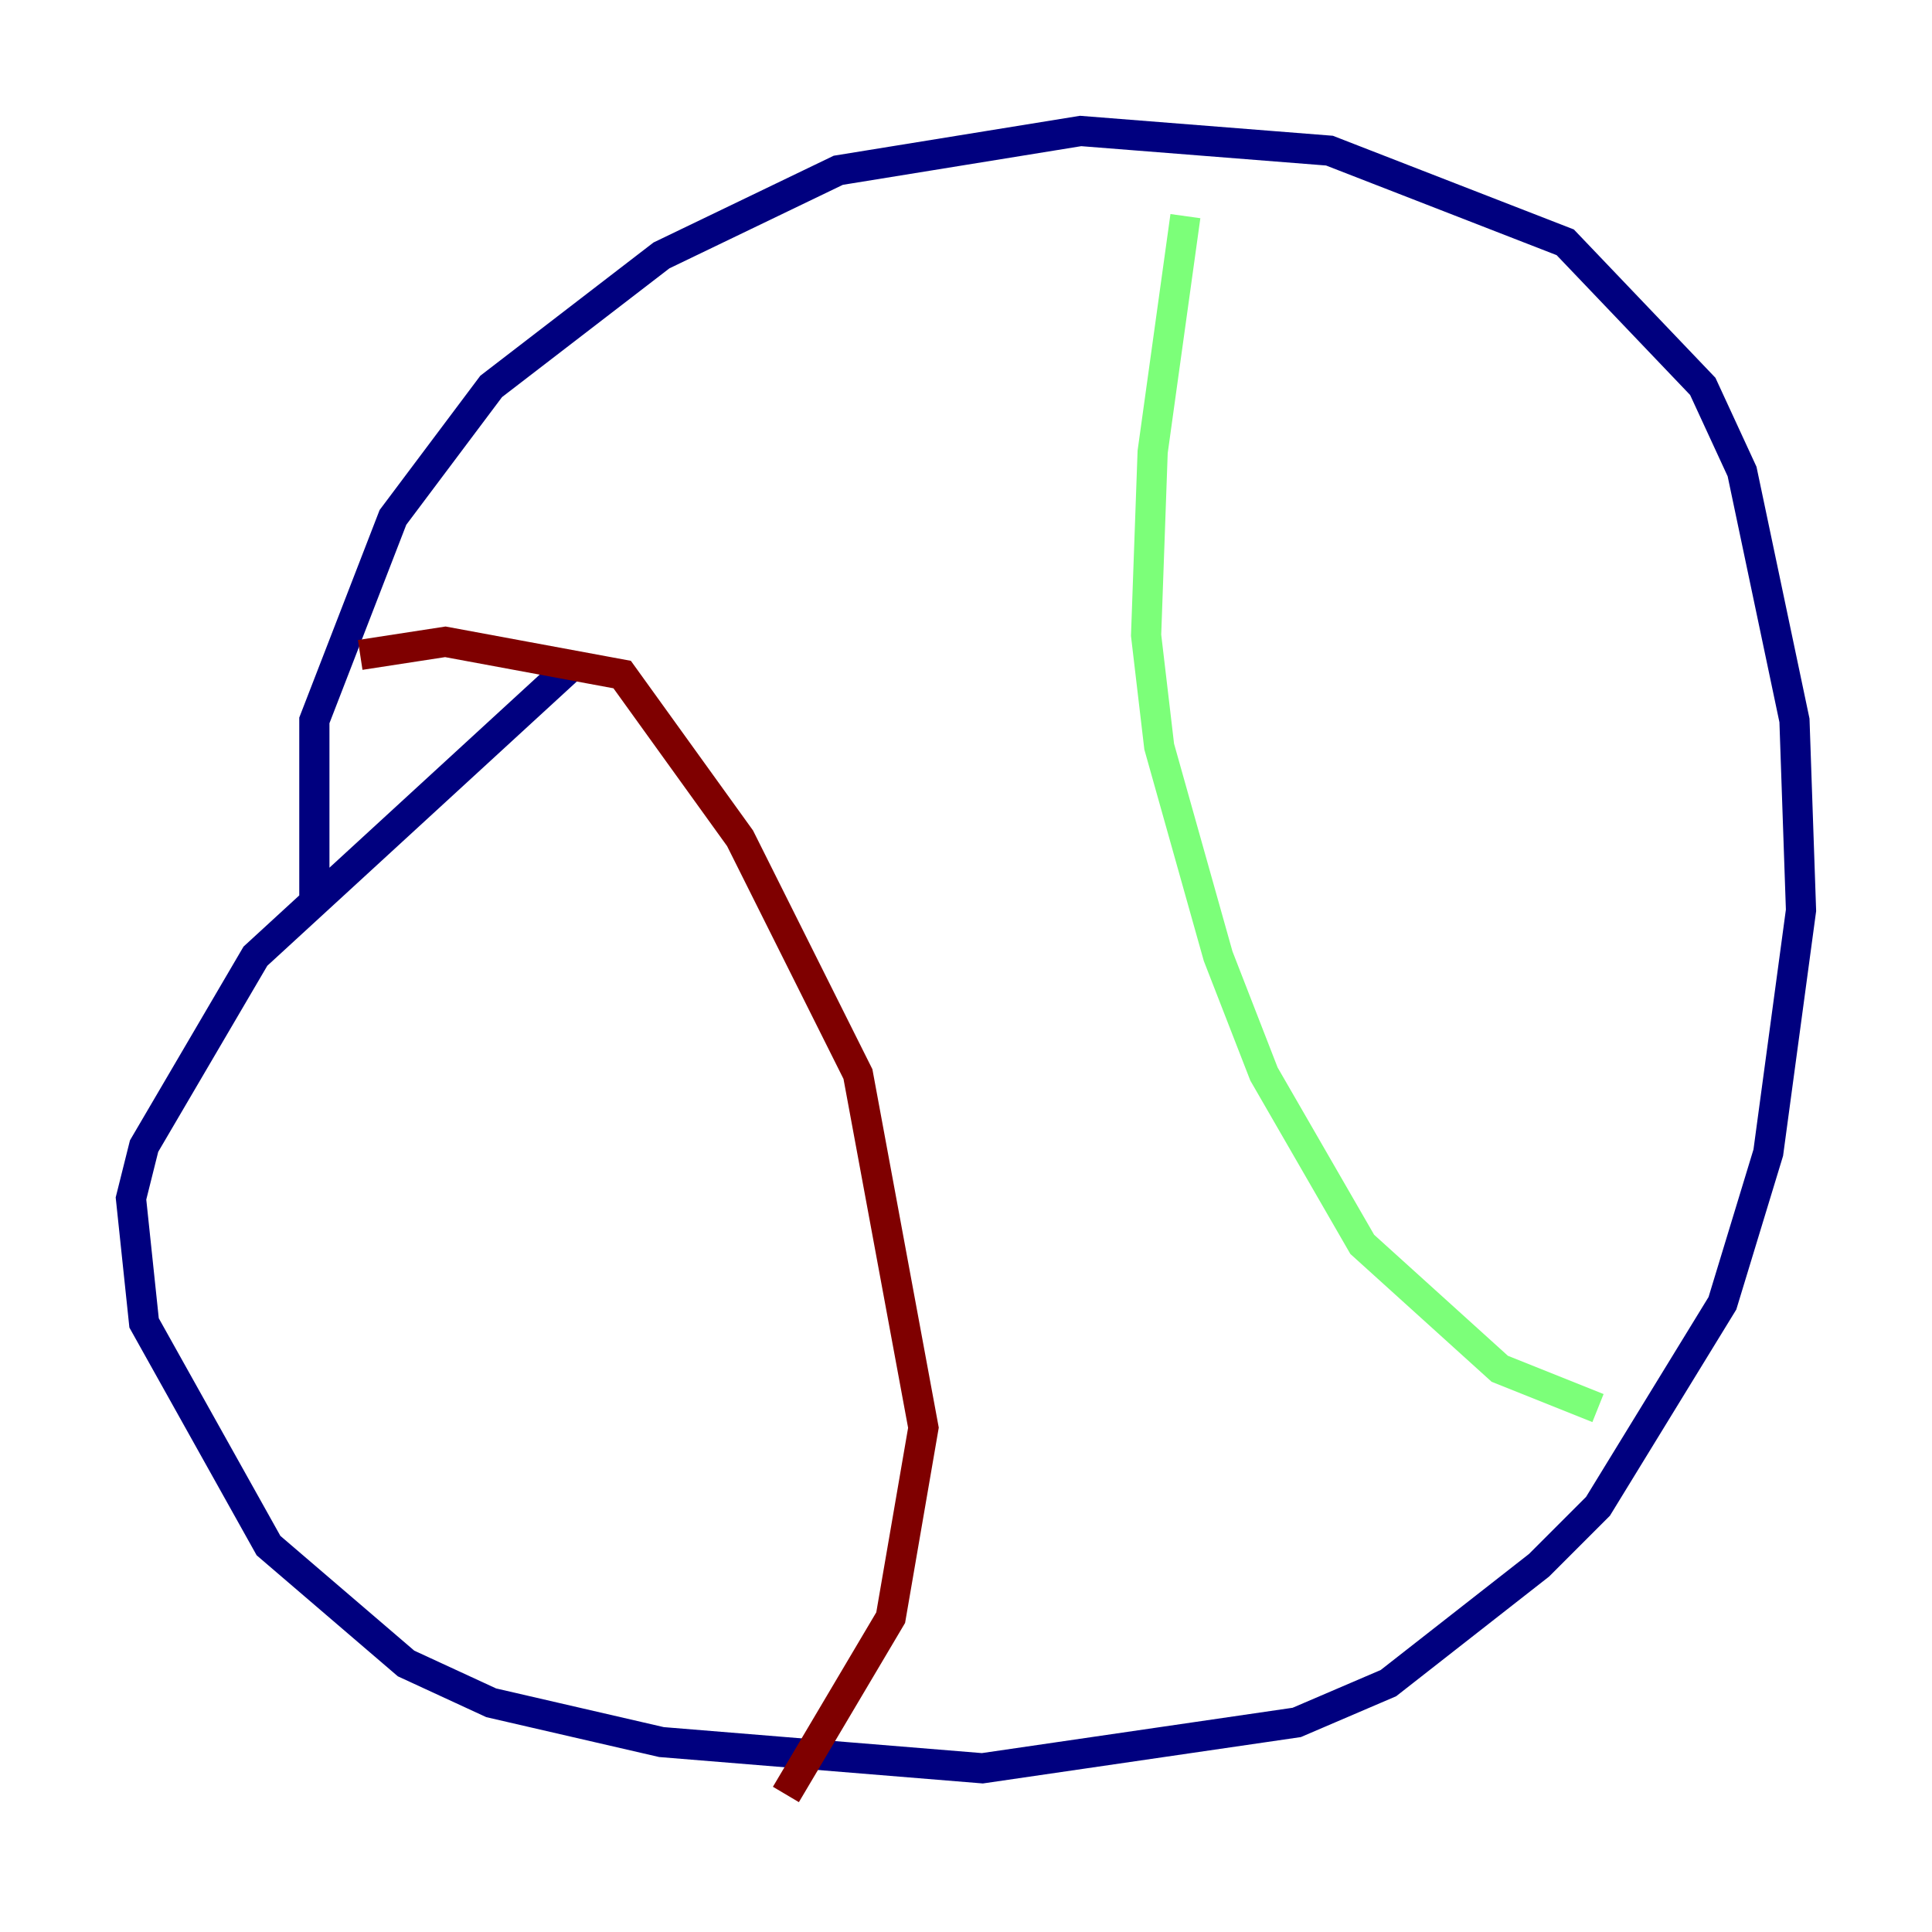 <?xml version="1.0" encoding="utf-8" ?>
<svg baseProfile="tiny" height="128" version="1.2" viewBox="0,0,128,128" width="128" xmlns="http://www.w3.org/2000/svg" xmlns:ev="http://www.w3.org/2001/xml-events" xmlns:xlink="http://www.w3.org/1999/xlink"><defs /><polyline fill="none" points="20.827,59.878 20.827,47.729 26.034,34.278 32.542,25.6 43.824,16.922 55.539,11.281 71.593,8.678 88.081,9.98 103.702,16.054 112.814,25.6 115.417,31.241 118.888,47.729 119.322,60.312 117.153,76.366 114.115,86.346 105.871,99.797 101.966,103.702 91.986,111.512 85.912,114.115 65.085,117.153 43.824,115.417 32.542,112.814 26.902,110.21 17.79,102.4 9.546,87.647 8.678,79.403 9.546,75.932 16.922,63.349 38.183,43.824" stroke="#00007f" stroke-width="2" /><polyline fill="none" points="78.536,14.319 76.366,29.939 75.932,42.088 76.8,49.464 80.705,63.349 83.742,71.159 90.251,82.441 99.363,90.685 105.871,93.288" stroke="#7cff79" stroke-width="2" /><polyline fill="none" points="23.864,43.39 29.505,42.522 41.22,44.691 49.031,55.539 56.841,71.159 61.18,94.59 59.01,107.173 52.068,118.888" stroke="#7f0000" stroke-width="2" /></svg>